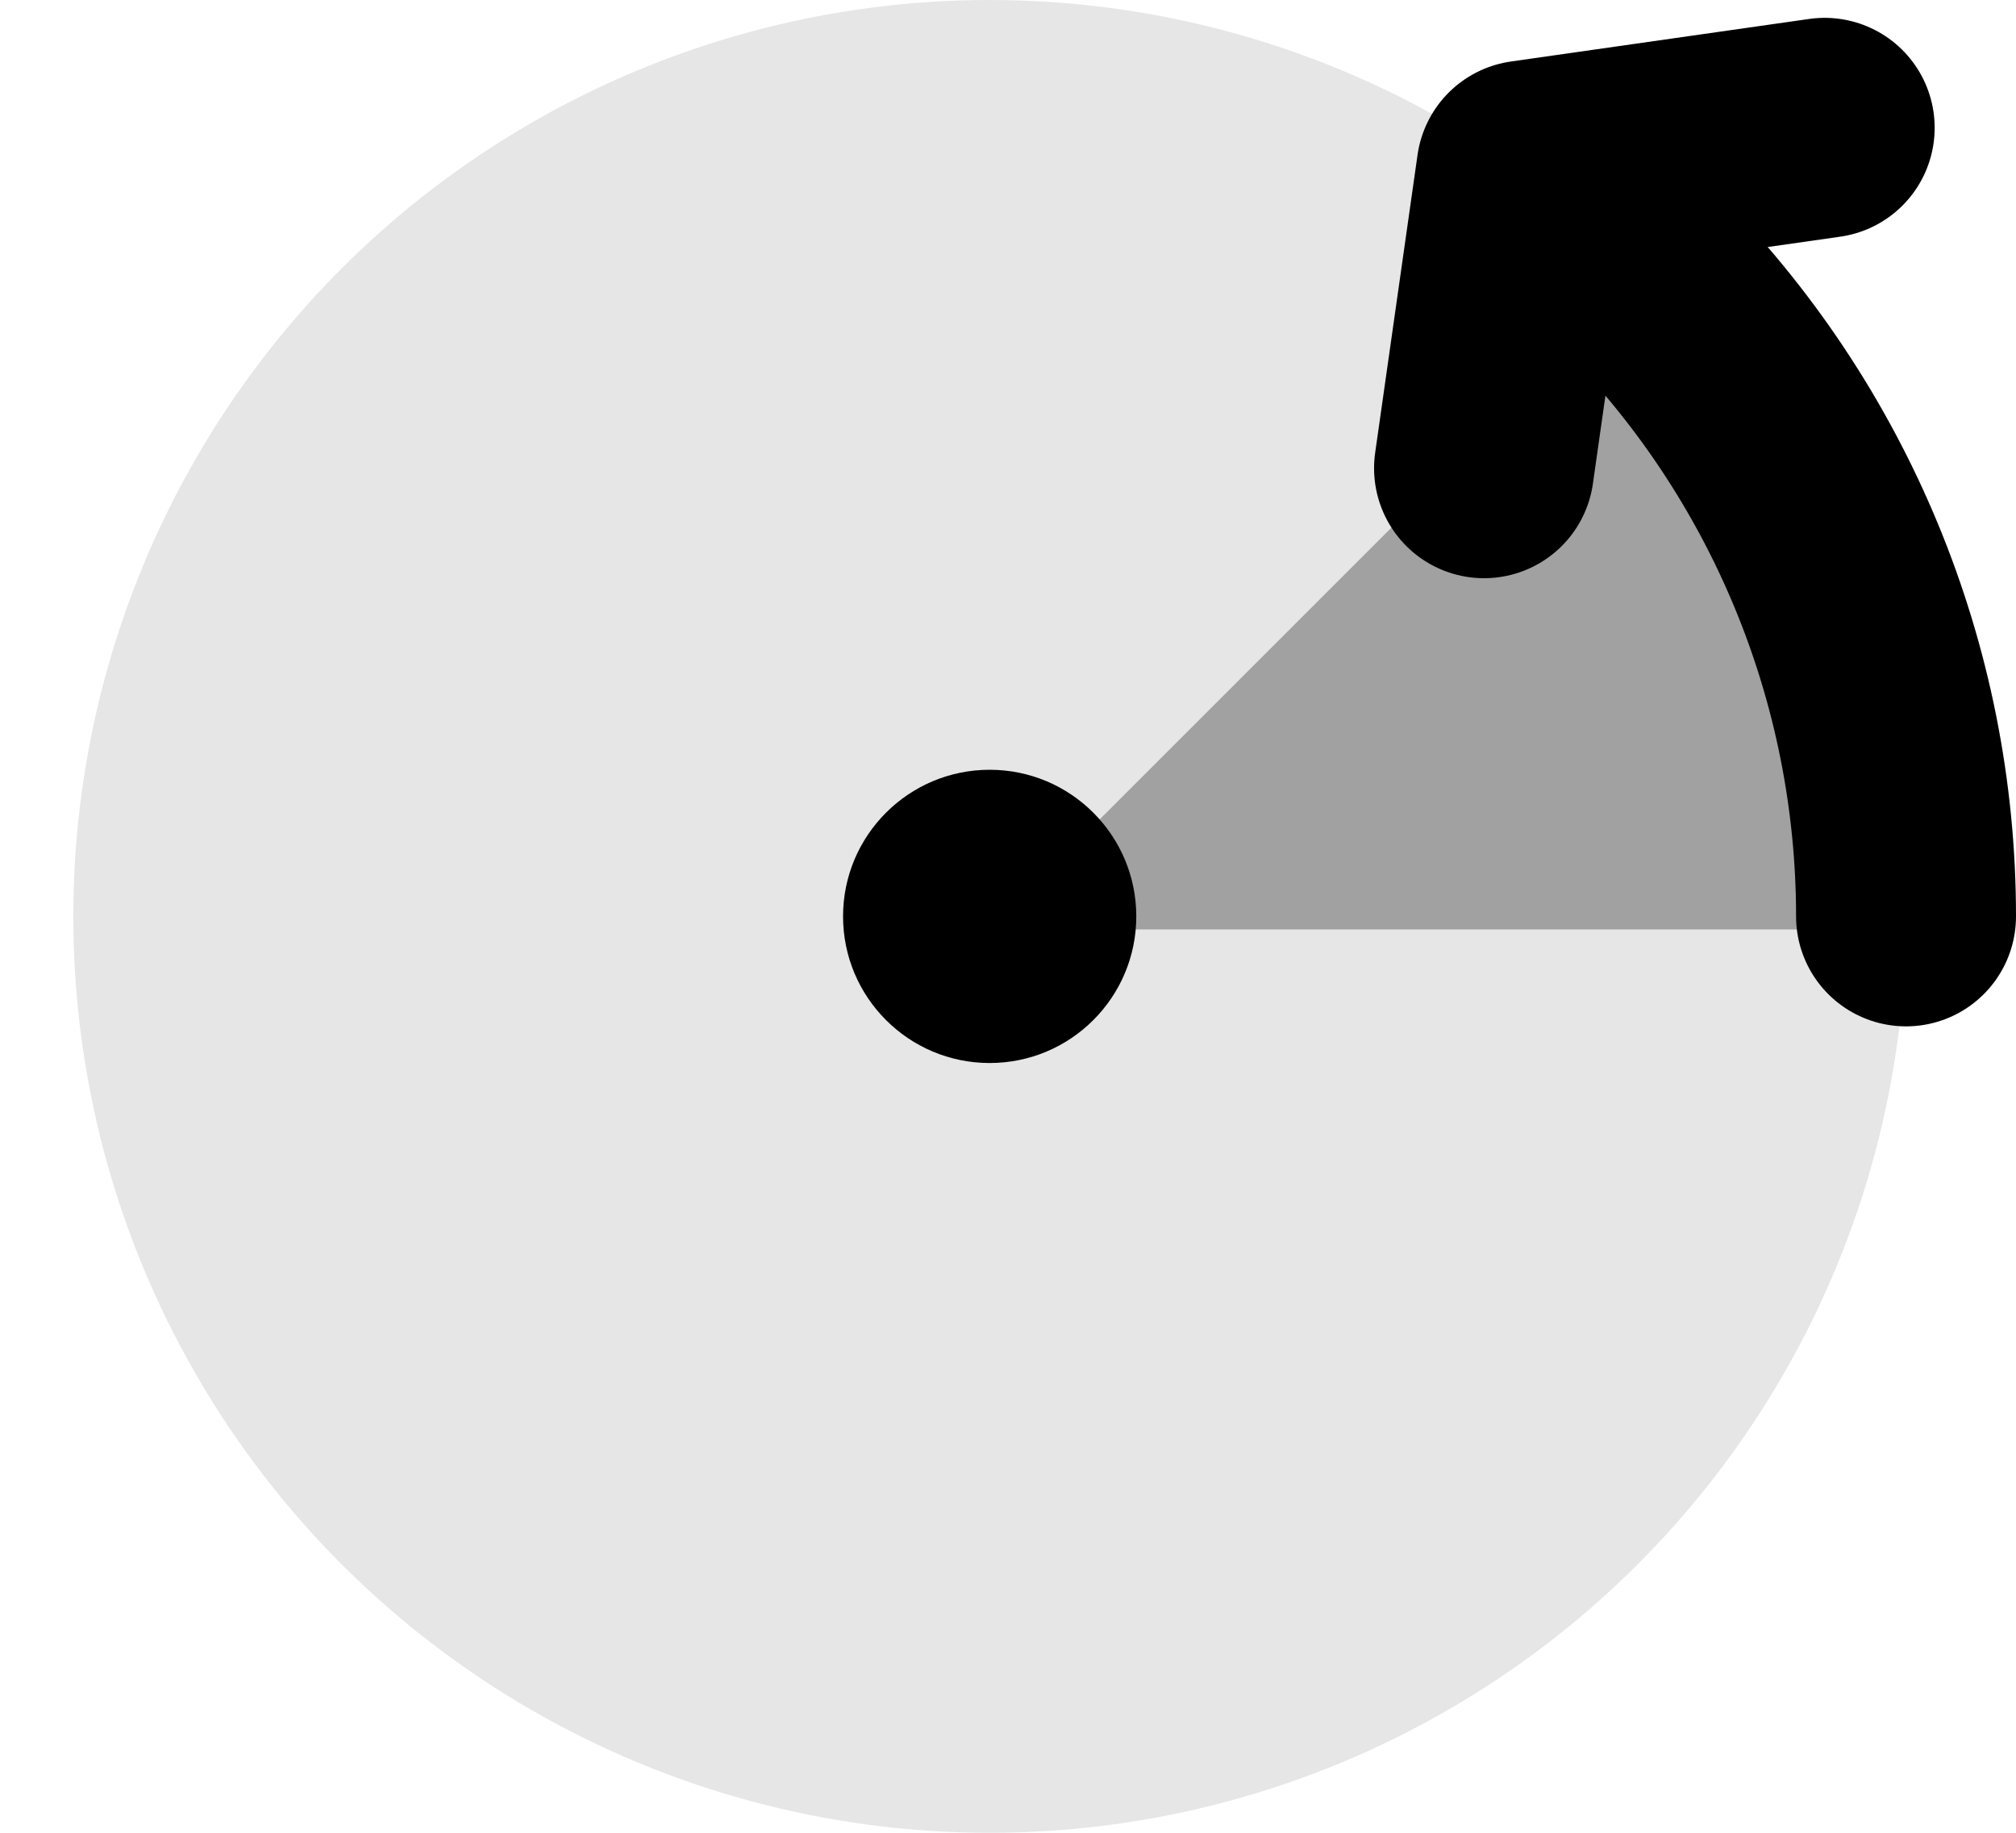 <?xml version="1.0" encoding="UTF-8" standalone="no"?>
<svg
   fill="none"
   viewBox="0 0 55 50"
   height="50"
   width="55">
  <circle
     fill-opacity="0.1"
     fill="#000000"
     transform="rotate(90)"
     r="25"
     cy="-27"
     cx="25" />
  <path
     fill-opacity="0.3"
     fill="#000000"
     d="M 52,25.355 C 52,18.725 49.366,12.366 44.678,7.678 L 27,25.355 Z"
     class="filled" />
  <circle
     fill="#000000"
     transform="scale(-1)"
     r="4"
     cy="-25"
     cx="-27" />
  <path
     stroke-linejoin="round"
     stroke-linecap="round"
     stroke-width="6"
     stroke="#000000"
     d="m 52,25 c 0,-6.63 -2.634,-12.989 -7.322,-17.678" />
  <path
     stroke-linejoin="round"
     stroke-linecap="round"
     stroke-width="6"
     stroke="#000000"
     d="M 49.781,3.487 41.643,4.648 40.487,12.774" />
</svg>
